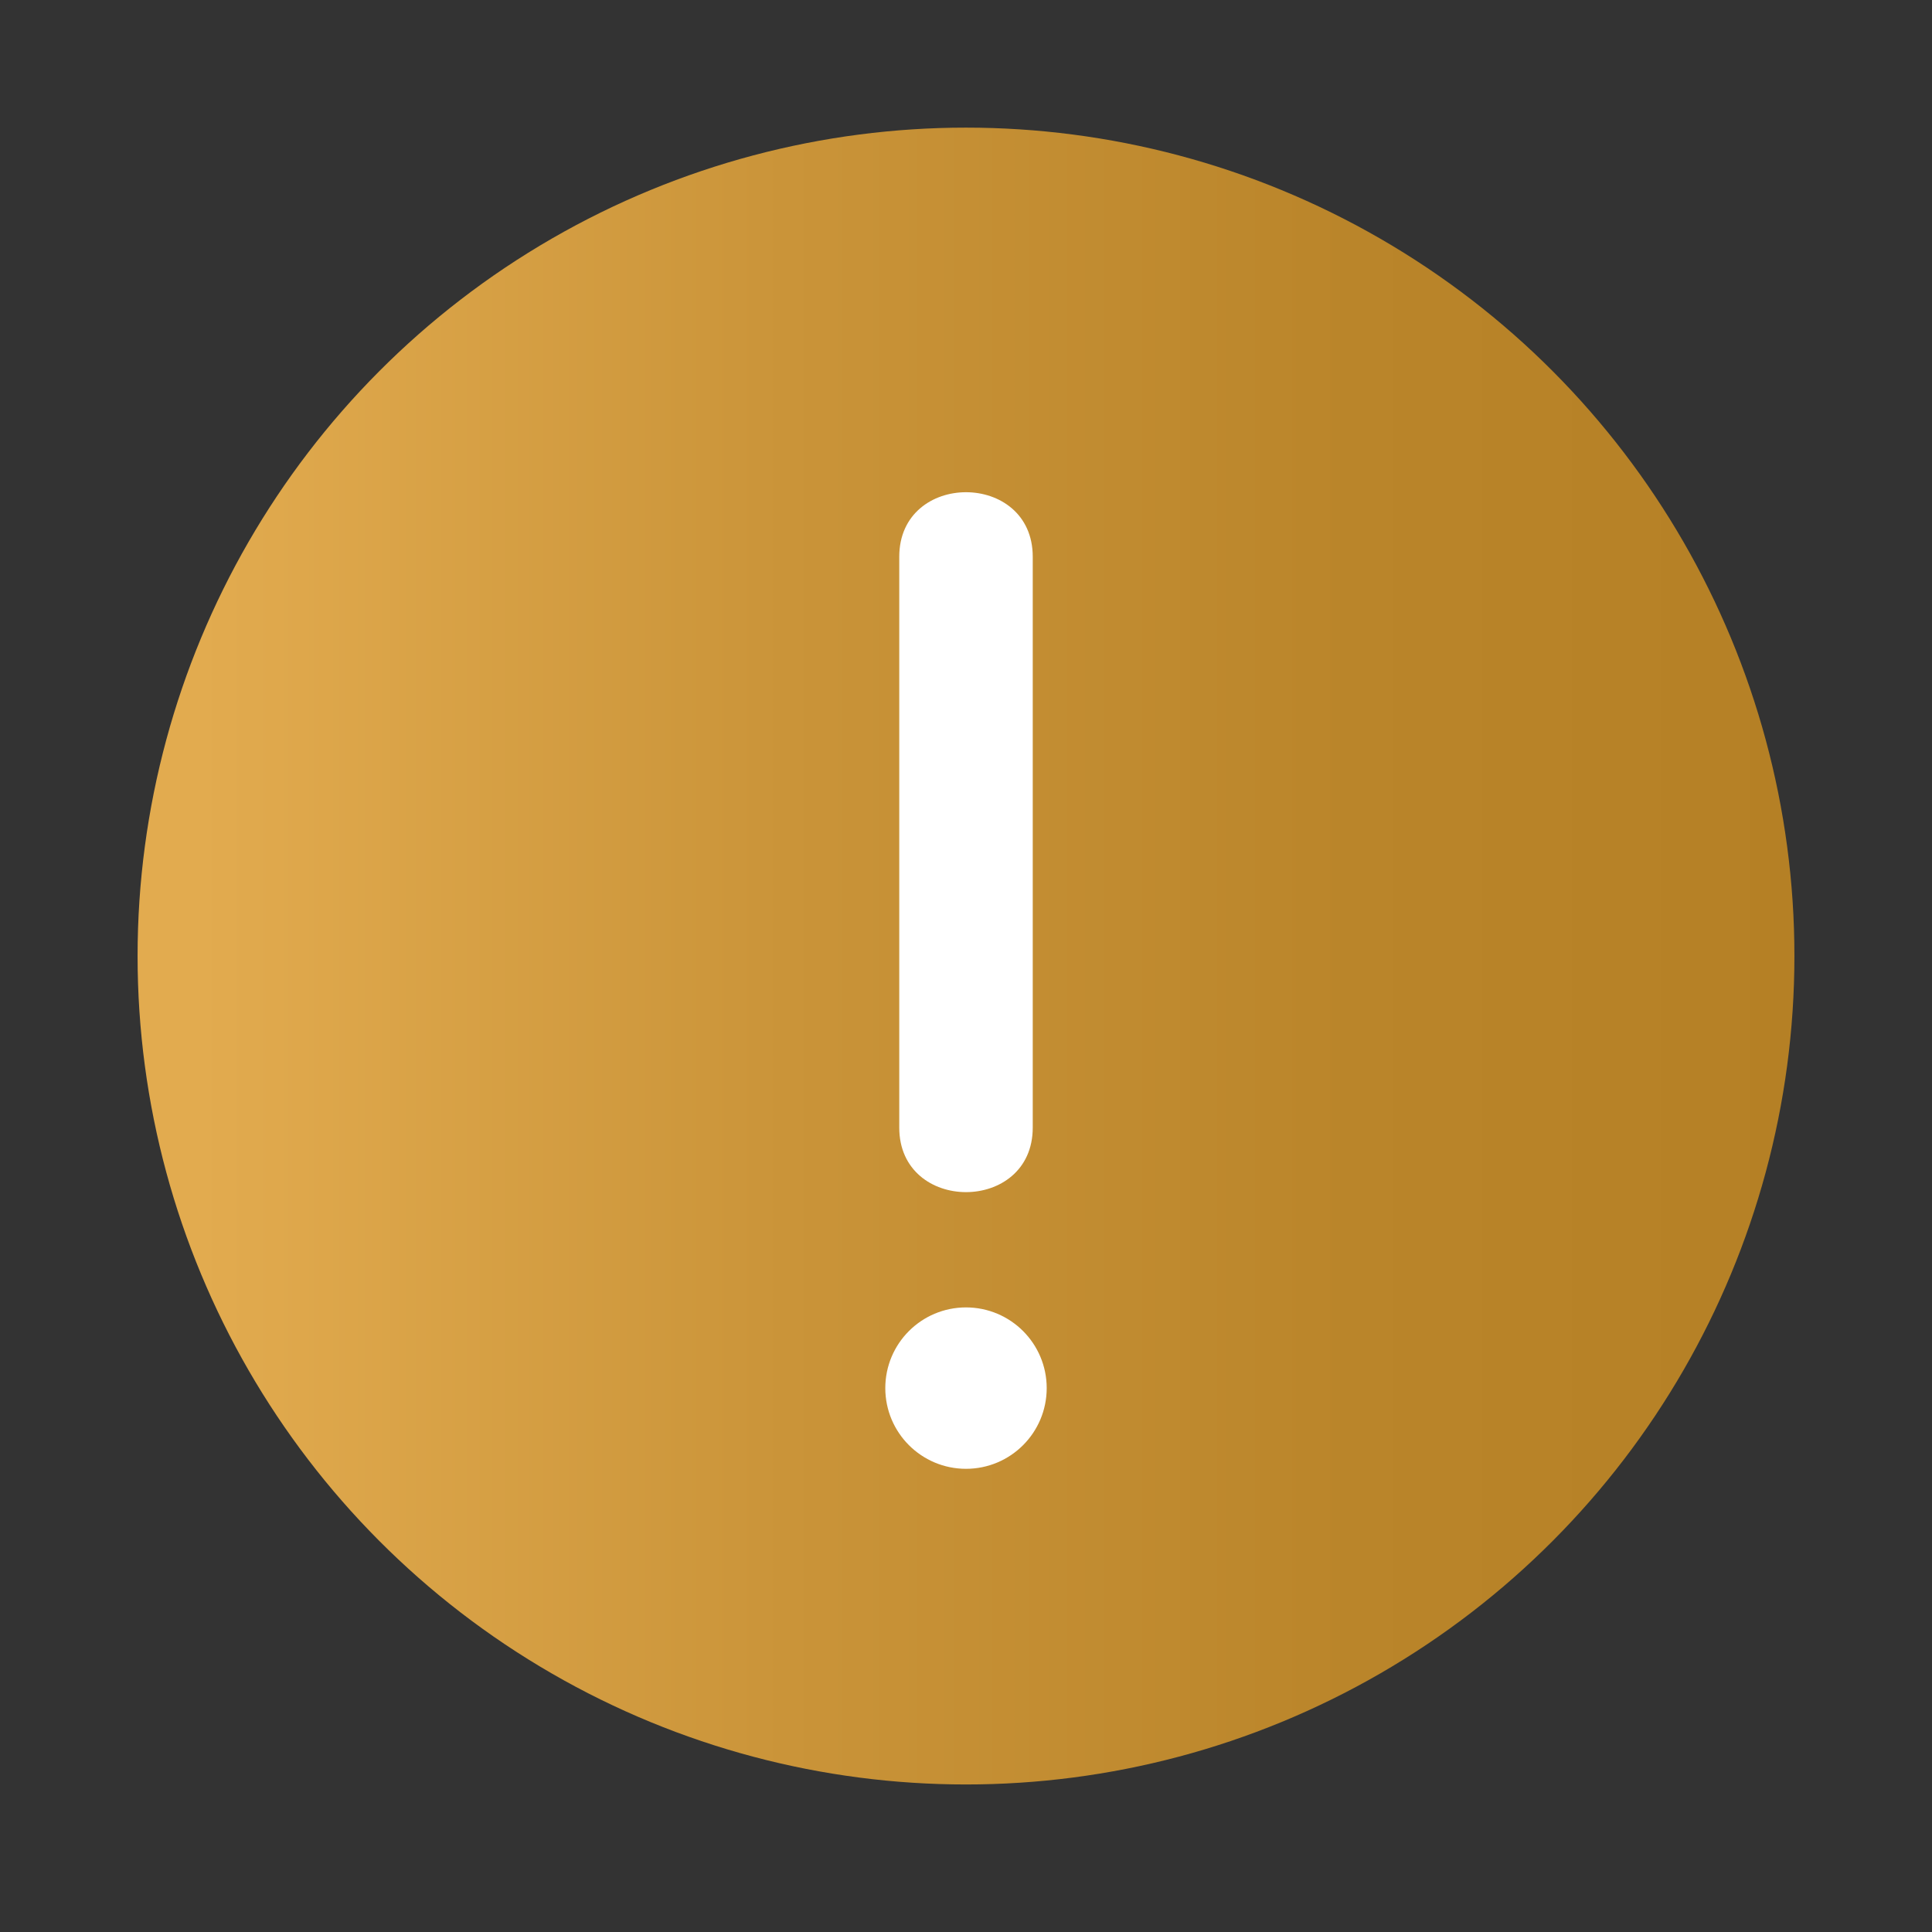 <?xml version="1.0" encoding="utf-8"?>
<!-- Generator: Adobe Illustrator 25.3.1, SVG Export Plug-In . SVG Version: 6.00 Build 0)  -->
<svg version="1.1" xmlns="http://www.w3.org/2000/svg" xmlns:xlink="http://www.w3.org/1999/xlink" x="0px" y="0px"
	 viewBox="0 0 33 33" style="enable-background:new 0 0 33 33;" xml:space="preserve">
<rect x="0" y="0" width="33" height="33" fill="#333333" stroke="none"/>
<style type="text/css">
	.st0{display:none;}
	.st1{display:inline;fill:#616160;}
	.st2{display:inline;fill:#575756;stroke:#FFFFFF;stroke-width:0.647;stroke-miterlimit:10;}
	.st3{fill:#FFFFFF;}
	.st4{fill:#30343F;}
	.st5{opacity:0.76;fill:#30343F;}
	.st6{opacity:0.3;fill:#30343F;}
	.st7{opacity:0.75;}
	.st8{fill:#55575F;}
	.st9{fill:none;stroke:#30343F;stroke-width:1.795;stroke-miterlimit:10;}
	.st10{opacity:0.76;fill:#FFFFFF;stroke:#FFFFFF;stroke-width:0.368;stroke-miterlimit:10;}
	.st11{fill:#FFFFFF;stroke:#FFFFFF;stroke-width:0.368;stroke-miterlimit:10;}
	.st12{opacity:0.3;fill:#FFFFFF;stroke:#FFFFFF;stroke-width:0.368;stroke-miterlimit:10;}
	.st13{fill:#FFFFFF;stroke:#FFFFFF;stroke-width:0.313;stroke-miterlimit:10;}
	.st14{fill:#A0666C;}
	.st15{opacity:0.5;}
	.st16{clip-path:url(#SVGID_2_);fill:#7D9ED2;}
	.st17{clip-path:url(#SVGID_2_);fill:#7C9DD1;}
	.st18{clip-path:url(#SVGID_2_);fill:#7C9CD1;}
	.st19{clip-path:url(#SVGID_2_);fill:#7B9BD0;}
	.st20{clip-path:url(#SVGID_2_);fill:#7A9ACF;}
	.st21{clip-path:url(#SVGID_2_);fill:#7A99CF;}
	.st22{clip-path:url(#SVGID_2_);fill:#7998CE;}
	.st23{clip-path:url(#SVGID_2_);fill:#7897CD;}
	.st24{clip-path:url(#SVGID_2_);fill:#7896CC;}
	.st25{clip-path:url(#SVGID_2_);fill:#7795CC;}
	.st26{clip-path:url(#SVGID_2_);fill:#7794CB;}
	.st27{clip-path:url(#SVGID_2_);fill:#7693CA;}
	.st28{clip-path:url(#SVGID_2_);fill:#7592CA;}
	.st29{clip-path:url(#SVGID_2_);fill:#7591C9;}
	.st30{clip-path:url(#SVGID_2_);fill:#7490C8;}
	.st31{clip-path:url(#SVGID_2_);fill:#738FC8;}
	.st32{clip-path:url(#SVGID_2_);fill:#738EC7;}
	.st33{clip-path:url(#SVGID_2_);fill:#728DC6;}
	.st34{clip-path:url(#SVGID_2_);fill:#718CC6;}
	.st35{clip-path:url(#SVGID_2_);fill:#718BC5;}
	.st36{clip-path:url(#SVGID_2_);fill:#708AC4;}
	.st37{clip-path:url(#SVGID_2_);fill:#6F89C3;}
	.st38{clip-path:url(#SVGID_2_);fill:#6F88C3;}
	.st39{clip-path:url(#SVGID_2_);fill:#6E87C2;}
	.st40{clip-path:url(#SVGID_2_);fill:#6E86C1;}
	.st41{clip-path:url(#SVGID_2_);fill:#6D85C1;}
	.st42{clip-path:url(#SVGID_2_);fill:#6C84C0;}
	.st43{clip-path:url(#SVGID_2_);fill:#6C83BF;}
	.st44{clip-path:url(#SVGID_2_);fill:#6B82BF;}
	.st45{clip-path:url(#SVGID_2_);fill:#6A81BE;}
	.st46{clip-path:url(#SVGID_2_);fill:#6A80BD;}
	.st47{clip-path:url(#SVGID_2_);fill:#697FBD;}
	.st48{clip-path:url(#SVGID_2_);fill:#687DBC;}
	.st49{clip-path:url(#SVGID_2_);fill:#687CBB;}
	.st50{clip-path:url(#SVGID_2_);fill:#677BBA;}
	.st51{clip-path:url(#SVGID_2_);fill:#667ABA;}
	.st52{clip-path:url(#SVGID_2_);fill:#6679B9;}
	.st53{clip-path:url(#SVGID_2_);fill:#6578B8;}
	.st54{clip-path:url(#SVGID_2_);fill:#6477B8;}
	.st55{clip-path:url(#SVGID_2_);fill:#6476B7;}
	.st56{clip-path:url(#SVGID_2_);fill:#6375B6;}
	.st57{clip-path:url(#SVGID_2_);fill:#6374B6;}
	.st58{clip-path:url(#SVGID_2_);fill:#6273B5;}
	.st59{clip-path:url(#SVGID_2_);fill:#6172B4;}
	.st60{clip-path:url(#SVGID_2_);fill:#6171B3;}
	.st61{clip-path:url(#SVGID_2_);fill:#6070B3;}
	.st62{clip-path:url(#SVGID_2_);fill:#5F6FB2;}
	.st63{clip-path:url(#SVGID_2_);fill:#5F6EB1;}
	.st64{clip-path:url(#SVGID_2_);fill:#5E6DB1;}
	.st65{clip-path:url(#SVGID_2_);fill:#5D6CB0;}
	.st66{clip-path:url(#SVGID_2_);fill:#5D6BAF;}
	.st67{clip-path:url(#SVGID_2_);fill:#5C6AAF;}
	.st68{clip-path:url(#SVGID_2_);fill:#5B69AE;}
	.st69{clip-path:url(#SVGID_2_);fill:#5B68AD;}
	.st70{clip-path:url(#SVGID_2_);fill:#5A67AD;}
	.st71{clip-path:url(#SVGID_2_);fill:#5A66AC;}
	.st72{clip-path:url(#SVGID_2_);fill:#5965AB;}
	.st73{clip-path:url(#SVGID_2_);fill:#5864AA;}
	.st74{clip-path:url(#SVGID_2_);fill:#5863AA;}
	.st75{clip-path:url(#SVGID_2_);fill:#5762A9;}
	.st76{clip-path:url(#SVGID_2_);fill:#5661A8;}
	.st77{clip-path:url(#SVGID_2_);fill:#5660A8;}
	.st78{clip-path:url(#SVGID_2_);fill:#555FA7;}
	.st79{clip-path:url(#SVGID_4_);fill:#7D9ED2;}
	.st80{clip-path:url(#SVGID_4_);fill:#7C9DD1;}
	.st81{clip-path:url(#SVGID_4_);fill:#7C9CD1;}
	.st82{clip-path:url(#SVGID_4_);fill:#7B9BD0;}
	.st83{clip-path:url(#SVGID_4_);fill:#7A9ACF;}
	.st84{clip-path:url(#SVGID_4_);fill:#7A99CF;}
	.st85{clip-path:url(#SVGID_4_);fill:#7998CE;}
	.st86{clip-path:url(#SVGID_4_);fill:#7897CD;}
	.st87{clip-path:url(#SVGID_4_);fill:#7896CC;}
	.st88{clip-path:url(#SVGID_4_);fill:#7795CC;}
	.st89{clip-path:url(#SVGID_4_);fill:#7794CB;}
	.st90{clip-path:url(#SVGID_4_);fill:#7693CA;}
	.st91{clip-path:url(#SVGID_4_);fill:#7592CA;}
	.st92{clip-path:url(#SVGID_4_);fill:#7591C9;}
	.st93{clip-path:url(#SVGID_4_);fill:#7490C8;}
	.st94{clip-path:url(#SVGID_4_);fill:#738FC8;}
	.st95{clip-path:url(#SVGID_4_);fill:#738EC7;}
	.st96{clip-path:url(#SVGID_4_);fill:#728DC6;}
	.st97{clip-path:url(#SVGID_4_);fill:#718CC6;}
	.st98{clip-path:url(#SVGID_4_);fill:#718BC5;}
	.st99{clip-path:url(#SVGID_4_);fill:#708AC4;}
	.st100{clip-path:url(#SVGID_4_);fill:#6F89C3;}
	.st101{clip-path:url(#SVGID_4_);fill:#6F88C3;}
	.st102{clip-path:url(#SVGID_4_);fill:#6E87C2;}
	.st103{clip-path:url(#SVGID_4_);fill:#6E86C1;}
	.st104{clip-path:url(#SVGID_4_);fill:#6D85C1;}
	.st105{clip-path:url(#SVGID_4_);fill:#6C84C0;}
	.st106{clip-path:url(#SVGID_4_);fill:#6C83BF;}
	.st107{clip-path:url(#SVGID_4_);fill:#6B82BF;}
	.st108{clip-path:url(#SVGID_4_);fill:#6A81BE;}
	.st109{clip-path:url(#SVGID_4_);fill:#6A80BD;}
	.st110{clip-path:url(#SVGID_4_);fill:#697FBD;}
	.st111{clip-path:url(#SVGID_4_);fill:#687DBC;}
	.st112{clip-path:url(#SVGID_4_);fill:#687CBB;}
	.st113{clip-path:url(#SVGID_4_);fill:#677BBA;}
	.st114{clip-path:url(#SVGID_4_);fill:#667ABA;}
	.st115{clip-path:url(#SVGID_4_);fill:#6679B9;}
	.st116{clip-path:url(#SVGID_4_);fill:#6578B8;}
	.st117{clip-path:url(#SVGID_4_);fill:#6477B8;}
	.st118{clip-path:url(#SVGID_4_);fill:#6476B7;}
	.st119{clip-path:url(#SVGID_4_);fill:#6375B6;}
	.st120{clip-path:url(#SVGID_4_);fill:#6374B6;}
	.st121{clip-path:url(#SVGID_4_);fill:#6273B5;}
	.st122{clip-path:url(#SVGID_4_);fill:#6172B4;}
	.st123{clip-path:url(#SVGID_4_);fill:#6171B3;}
	.st124{clip-path:url(#SVGID_4_);fill:#6070B3;}
	.st125{clip-path:url(#SVGID_4_);fill:#5F6FB2;}
	.st126{clip-path:url(#SVGID_4_);fill:#5F6EB1;}
	.st127{clip-path:url(#SVGID_4_);fill:#5E6DB1;}
	.st128{clip-path:url(#SVGID_4_);fill:#5D6CB0;}
	.st129{clip-path:url(#SVGID_4_);fill:#5D6BAF;}
	.st130{clip-path:url(#SVGID_4_);fill:#5C6AAF;}
	.st131{clip-path:url(#SVGID_4_);fill:#5B69AE;}
	.st132{clip-path:url(#SVGID_4_);fill:#5B68AD;}
	.st133{clip-path:url(#SVGID_4_);fill:#5A67AD;}
	.st134{clip-path:url(#SVGID_4_);fill:#5A66AC;}
	.st135{clip-path:url(#SVGID_4_);fill:#5965AB;}
	.st136{clip-path:url(#SVGID_4_);fill:#5864AA;}
	.st137{clip-path:url(#SVGID_4_);fill:#5863AA;}
	.st138{clip-path:url(#SVGID_4_);fill:#5762A9;}
	.st139{clip-path:url(#SVGID_4_);fill:#5661A8;}
	.st140{clip-path:url(#SVGID_4_);fill:#5660A8;}
	.st141{clip-path:url(#SVGID_4_);fill:#555FA7;}
	.st142{clip-path:url(#SVGID_6_);fill:#7D9ED2;}
	.st143{clip-path:url(#SVGID_6_);fill:#7C9DD1;}
	.st144{clip-path:url(#SVGID_6_);fill:#7C9CD1;}
	.st145{clip-path:url(#SVGID_6_);fill:#7B9BD0;}
	.st146{clip-path:url(#SVGID_6_);fill:#7A9ACF;}
	.st147{clip-path:url(#SVGID_6_);fill:#7A99CF;}
	.st148{clip-path:url(#SVGID_6_);fill:#7998CE;}
	.st149{clip-path:url(#SVGID_6_);fill:#7897CD;}
	.st150{clip-path:url(#SVGID_6_);fill:#7896CC;}
	.st151{clip-path:url(#SVGID_6_);fill:#7795CC;}
	.st152{clip-path:url(#SVGID_6_);fill:#7794CB;}
	.st153{clip-path:url(#SVGID_6_);fill:#7693CA;}
	.st154{clip-path:url(#SVGID_6_);fill:#7592CA;}
	.st155{clip-path:url(#SVGID_6_);fill:#7591C9;}
	.st156{clip-path:url(#SVGID_6_);fill:#7490C8;}
	.st157{clip-path:url(#SVGID_6_);fill:#738FC8;}
	.st158{clip-path:url(#SVGID_6_);fill:#738EC7;}
	.st159{clip-path:url(#SVGID_6_);fill:#728DC6;}
	.st160{clip-path:url(#SVGID_6_);fill:#718CC6;}
	.st161{clip-path:url(#SVGID_6_);fill:#718BC5;}
	.st162{clip-path:url(#SVGID_6_);fill:#708AC4;}
	.st163{clip-path:url(#SVGID_6_);fill:#6F89C3;}
	.st164{clip-path:url(#SVGID_6_);fill:#6F88C3;}
	.st165{clip-path:url(#SVGID_6_);fill:#6E87C2;}
	.st166{clip-path:url(#SVGID_6_);fill:#6E86C1;}
	.st167{clip-path:url(#SVGID_6_);fill:#6D85C1;}
	.st168{clip-path:url(#SVGID_6_);fill:#6C84C0;}
	.st169{clip-path:url(#SVGID_6_);fill:#6C83BF;}
	.st170{clip-path:url(#SVGID_6_);fill:#6B82BF;}
	.st171{clip-path:url(#SVGID_6_);fill:#6A81BE;}
	.st172{clip-path:url(#SVGID_6_);fill:#6A80BD;}
	.st173{clip-path:url(#SVGID_6_);fill:#697FBD;}
	.st174{clip-path:url(#SVGID_6_);fill:#687DBC;}
	.st175{clip-path:url(#SVGID_6_);fill:#687CBB;}
	.st176{clip-path:url(#SVGID_6_);fill:#677BBA;}
	.st177{clip-path:url(#SVGID_6_);fill:#667ABA;}
	.st178{clip-path:url(#SVGID_6_);fill:#6679B9;}
	.st179{clip-path:url(#SVGID_6_);fill:#6578B8;}
	.st180{clip-path:url(#SVGID_6_);fill:#6477B8;}
	.st181{clip-path:url(#SVGID_6_);fill:#6476B7;}
	.st182{clip-path:url(#SVGID_6_);fill:#6375B6;}
	.st183{clip-path:url(#SVGID_6_);fill:#6374B6;}
	.st184{clip-path:url(#SVGID_6_);fill:#6273B5;}
	.st185{clip-path:url(#SVGID_6_);fill:#6172B4;}
	.st186{clip-path:url(#SVGID_6_);fill:#6171B3;}
	.st187{clip-path:url(#SVGID_6_);fill:#6070B3;}
	.st188{clip-path:url(#SVGID_6_);fill:#5F6FB2;}
	.st189{clip-path:url(#SVGID_6_);fill:#5F6EB1;}
	.st190{clip-path:url(#SVGID_6_);fill:#5E6DB1;}
	.st191{clip-path:url(#SVGID_6_);fill:#5D6CB0;}
	.st192{clip-path:url(#SVGID_6_);fill:#5D6BAF;}
	.st193{clip-path:url(#SVGID_6_);fill:#5C6AAF;}
	.st194{clip-path:url(#SVGID_6_);fill:#5B69AE;}
	.st195{clip-path:url(#SVGID_6_);fill:#5B68AD;}
	.st196{clip-path:url(#SVGID_6_);fill:#5A67AD;}
	.st197{clip-path:url(#SVGID_6_);fill:#5A66AC;}
	.st198{clip-path:url(#SVGID_6_);fill:#5965AB;}
	.st199{clip-path:url(#SVGID_6_);fill:#5864AA;}
	.st200{clip-path:url(#SVGID_6_);fill:#5863AA;}
	.st201{clip-path:url(#SVGID_6_);fill:#5762A9;}
	.st202{clip-path:url(#SVGID_6_);fill:#5661A8;}
	.st203{clip-path:url(#SVGID_6_);fill:#5660A8;}
	.st204{clip-path:url(#SVGID_6_);fill:#555FA7;}
	.st205{clip-path:url(#SVGID_8_);fill:#7D9ED2;}
	.st206{clip-path:url(#SVGID_8_);fill:#7C9DD1;}
	.st207{clip-path:url(#SVGID_8_);fill:#7C9CD1;}
	.st208{clip-path:url(#SVGID_8_);fill:#7B9BD0;}
	.st209{clip-path:url(#SVGID_8_);fill:#7A9ACF;}
	.st210{clip-path:url(#SVGID_8_);fill:#7A99CF;}
	.st211{clip-path:url(#SVGID_8_);fill:#7998CE;}
	.st212{clip-path:url(#SVGID_8_);fill:#7897CD;}
	.st213{clip-path:url(#SVGID_8_);fill:#7896CC;}
	.st214{clip-path:url(#SVGID_8_);fill:#7795CC;}
	.st215{clip-path:url(#SVGID_8_);fill:#7794CB;}
	.st216{clip-path:url(#SVGID_8_);fill:#7693CA;}
	.st217{clip-path:url(#SVGID_8_);fill:#7592CA;}
	.st218{clip-path:url(#SVGID_8_);fill:#7591C9;}
	.st219{clip-path:url(#SVGID_8_);fill:#7490C8;}
	.st220{clip-path:url(#SVGID_8_);fill:#738FC8;}
	.st221{clip-path:url(#SVGID_8_);fill:#738EC7;}
	.st222{clip-path:url(#SVGID_8_);fill:#728DC6;}
	.st223{clip-path:url(#SVGID_8_);fill:#718CC6;}
	.st224{clip-path:url(#SVGID_8_);fill:#718BC5;}
	.st225{clip-path:url(#SVGID_8_);fill:#708AC4;}
	.st226{clip-path:url(#SVGID_8_);fill:#6F89C3;}
	.st227{clip-path:url(#SVGID_8_);fill:#6F88C3;}
	.st228{clip-path:url(#SVGID_8_);fill:#6E87C2;}
	.st229{clip-path:url(#SVGID_8_);fill:#6E86C1;}
	.st230{clip-path:url(#SVGID_8_);fill:#6D85C1;}
	.st231{clip-path:url(#SVGID_8_);fill:#6C84C0;}
	.st232{clip-path:url(#SVGID_8_);fill:#6C83BF;}
	.st233{clip-path:url(#SVGID_8_);fill:#6B82BF;}
	.st234{clip-path:url(#SVGID_8_);fill:#6A81BE;}
	.st235{clip-path:url(#SVGID_8_);fill:#6A80BD;}
	.st236{clip-path:url(#SVGID_8_);fill:#697FBD;}
	.st237{clip-path:url(#SVGID_8_);fill:#687DBC;}
	.st238{clip-path:url(#SVGID_8_);fill:#687CBB;}
	.st239{clip-path:url(#SVGID_8_);fill:#677BBA;}
	.st240{clip-path:url(#SVGID_8_);fill:#667ABA;}
	.st241{clip-path:url(#SVGID_8_);fill:#6679B9;}
	.st242{clip-path:url(#SVGID_8_);fill:#6578B8;}
	.st243{clip-path:url(#SVGID_8_);fill:#6477B8;}
	.st244{clip-path:url(#SVGID_8_);fill:#6476B7;}
	.st245{clip-path:url(#SVGID_8_);fill:#6375B6;}
	.st246{clip-path:url(#SVGID_8_);fill:#6374B6;}
	.st247{clip-path:url(#SVGID_8_);fill:#6273B5;}
	.st248{clip-path:url(#SVGID_8_);fill:#6172B4;}
	.st249{clip-path:url(#SVGID_8_);fill:#6171B3;}
	.st250{clip-path:url(#SVGID_8_);fill:#6070B3;}
	.st251{clip-path:url(#SVGID_8_);fill:#5F6FB2;}
	.st252{clip-path:url(#SVGID_8_);fill:#5F6EB1;}
	.st253{clip-path:url(#SVGID_8_);fill:#5E6DB1;}
	.st254{clip-path:url(#SVGID_8_);fill:#5D6CB0;}
	.st255{clip-path:url(#SVGID_8_);fill:#5D6BAF;}
	.st256{clip-path:url(#SVGID_8_);fill:#5C6AAF;}
	.st257{clip-path:url(#SVGID_8_);fill:#5B69AE;}
	.st258{clip-path:url(#SVGID_8_);fill:#5B68AD;}
	.st259{clip-path:url(#SVGID_8_);fill:#5A67AD;}
	.st260{clip-path:url(#SVGID_8_);fill:#5A66AC;}
	.st261{clip-path:url(#SVGID_8_);fill:#5965AB;}
	.st262{clip-path:url(#SVGID_8_);fill:#5864AA;}
	.st263{clip-path:url(#SVGID_8_);fill:#5863AA;}
	.st264{clip-path:url(#SVGID_8_);fill:#5762A9;}
	.st265{clip-path:url(#SVGID_8_);fill:#5661A8;}
	.st266{clip-path:url(#SVGID_8_);fill:#5660A8;}
	.st267{clip-path:url(#SVGID_8_);fill:#555FA7;}
	.st268{clip-path:url(#SVGID_10_);fill:#7D9ED2;}
	.st269{clip-path:url(#SVGID_10_);fill:#7C9DD1;}
	.st270{clip-path:url(#SVGID_10_);fill:#7C9CD1;}
	.st271{clip-path:url(#SVGID_10_);fill:#7B9BD0;}
	.st272{clip-path:url(#SVGID_10_);fill:#7A9ACF;}
	.st273{clip-path:url(#SVGID_10_);fill:#7A99CF;}
	.st274{clip-path:url(#SVGID_10_);fill:#7998CE;}
	.st275{clip-path:url(#SVGID_10_);fill:#7897CD;}
	.st276{clip-path:url(#SVGID_10_);fill:#7896CC;}
	.st277{clip-path:url(#SVGID_10_);fill:#7795CC;}
	.st278{clip-path:url(#SVGID_10_);fill:#7794CB;}
	.st279{clip-path:url(#SVGID_10_);fill:#7693CA;}
	.st280{clip-path:url(#SVGID_10_);fill:#7592CA;}
	.st281{clip-path:url(#SVGID_10_);fill:#7591C9;}
	.st282{clip-path:url(#SVGID_10_);fill:#7490C8;}
	.st283{clip-path:url(#SVGID_10_);fill:#738FC8;}
	.st284{clip-path:url(#SVGID_10_);fill:#738EC7;}
	.st285{clip-path:url(#SVGID_10_);fill:#728DC6;}
	.st286{clip-path:url(#SVGID_10_);fill:#718CC6;}
	.st287{clip-path:url(#SVGID_10_);fill:#718BC5;}
	.st288{clip-path:url(#SVGID_10_);fill:#708AC4;}
	.st289{clip-path:url(#SVGID_10_);fill:#6F89C3;}
	.st290{clip-path:url(#SVGID_10_);fill:#6F88C3;}
	.st291{clip-path:url(#SVGID_10_);fill:#6E87C2;}
	.st292{clip-path:url(#SVGID_10_);fill:#6E86C1;}
	.st293{clip-path:url(#SVGID_10_);fill:#6D85C1;}
	.st294{clip-path:url(#SVGID_10_);fill:#6C84C0;}
	.st295{clip-path:url(#SVGID_10_);fill:#6C83BF;}
	.st296{clip-path:url(#SVGID_10_);fill:#6B82BF;}
	.st297{clip-path:url(#SVGID_10_);fill:#6A81BE;}
	.st298{clip-path:url(#SVGID_10_);fill:#6A80BD;}
	.st299{clip-path:url(#SVGID_10_);fill:#697FBD;}
	.st300{clip-path:url(#SVGID_10_);fill:#687DBC;}
	.st301{clip-path:url(#SVGID_10_);fill:#687CBB;}
	.st302{clip-path:url(#SVGID_10_);fill:#677BBA;}
	.st303{clip-path:url(#SVGID_10_);fill:#667ABA;}
	.st304{clip-path:url(#SVGID_10_);fill:#6679B9;}
	.st305{clip-path:url(#SVGID_10_);fill:#6578B8;}
	.st306{clip-path:url(#SVGID_10_);fill:#6477B8;}
	.st307{clip-path:url(#SVGID_10_);fill:#6476B7;}
	.st308{clip-path:url(#SVGID_10_);fill:#6375B6;}
	.st309{clip-path:url(#SVGID_10_);fill:#6374B6;}
	.st310{clip-path:url(#SVGID_10_);fill:#6273B5;}
	.st311{clip-path:url(#SVGID_10_);fill:#6172B4;}
	.st312{clip-path:url(#SVGID_10_);fill:#6171B3;}
	.st313{clip-path:url(#SVGID_10_);fill:#6070B3;}
	.st314{clip-path:url(#SVGID_10_);fill:#5F6FB2;}
	.st315{clip-path:url(#SVGID_10_);fill:#5F6EB1;}
	.st316{clip-path:url(#SVGID_10_);fill:#5E6DB1;}
	.st317{clip-path:url(#SVGID_10_);fill:#5D6CB0;}
	.st318{clip-path:url(#SVGID_10_);fill:#5D6BAF;}
	.st319{clip-path:url(#SVGID_10_);fill:#5C6AAF;}
	.st320{clip-path:url(#SVGID_10_);fill:#5B69AE;}
	.st321{clip-path:url(#SVGID_10_);fill:#5B68AD;}
	.st322{clip-path:url(#SVGID_10_);fill:#5A67AD;}
	.st323{clip-path:url(#SVGID_10_);fill:#5A66AC;}
	.st324{clip-path:url(#SVGID_10_);fill:#5965AB;}
	.st325{clip-path:url(#SVGID_10_);fill:#5864AA;}
	.st326{clip-path:url(#SVGID_10_);fill:#5863AA;}
	.st327{clip-path:url(#SVGID_10_);fill:#5762A9;}
	.st328{clip-path:url(#SVGID_10_);fill:#5661A8;}
	.st329{clip-path:url(#SVGID_10_);fill:#5660A8;}
	.st330{clip-path:url(#SVGID_10_);fill:#555FA7;}
	.st331{fill:url(#SVGID_11_);}
	.st332{fill:#FFFFFF;stroke:#FFFFFF;stroke-width:0.457;stroke-miterlimit:10;}
	.st333{fill:#E63242;}
	.st334{fill:#FFFFFF;stroke:#FFFFFF;stroke-width:0.516;stroke-miterlimit:10;}
	.st335{fill:#9A9B99;}
	.st336{fill:none;stroke:#FFFFFF;stroke-width:1.732;stroke-miterlimit:10;}
	.st337{fill:#FFFFFF;stroke:#55575F;stroke-width:0.276;stroke-miterlimit:10;}
	.st338{fill:#5948FF;}
	.st339{fill:#2F343E;}
	.st340{fill:#E1566B;}
	.st341{fill:#2F343E;stroke:#E1566B;stroke-width:0.055;stroke-miterlimit:10;}
</style>
<g id="Camada_2" class="st0">
	<rect x="-386.24" y="-310.94" class="st1" width="683.22" height="683.22"/>
</g>
<g id="Camada_3" class="st0">
	<rect x="-306.1" y="-282.54" class="st2" width="463.11" height="678.52"/>
</g>
<g id="Camada_1">
	<g>
		<g>
			<linearGradient id="SVGID_2_" gradientUnits="userSpaceOnUse" x1="2.349" y1="16.325" x2="30.651" y2="16.325">
				<stop  offset="0.037" style="stop-color:#E2AB4F"/>
				<stop  offset="0.391" style="stop-color:#CA9439"/>
				<stop  offset="0.731" style="stop-color:#BA852A"/>
				<stop  offset="1" style="stop-color:#B58025"/>
			</linearGradient>
			<circle style="fill:url(#SVGID_2_);" cx="16.5" cy="16.33" r="14.15"/>
		</g>
		<g>
			<g>
				<g>
					<path class="st3" d="M15.36,9.51c0,2.85,0,5.69,0,8.54c0,0.4,0,0.8,0,1.21c0,1.47,2.28,1.47,2.28,0c0-2.85,0-5.69,0-8.54
						c0-0.4,0-0.8,0-1.21C17.64,8.04,15.36,8.04,15.36,9.51L15.36,9.51z"/>
				</g>
			</g>
			<circle class="st332" cx="16.5" cy="23.71" r="1.15"/>
		</g>
	</g>
</g>
</svg>
